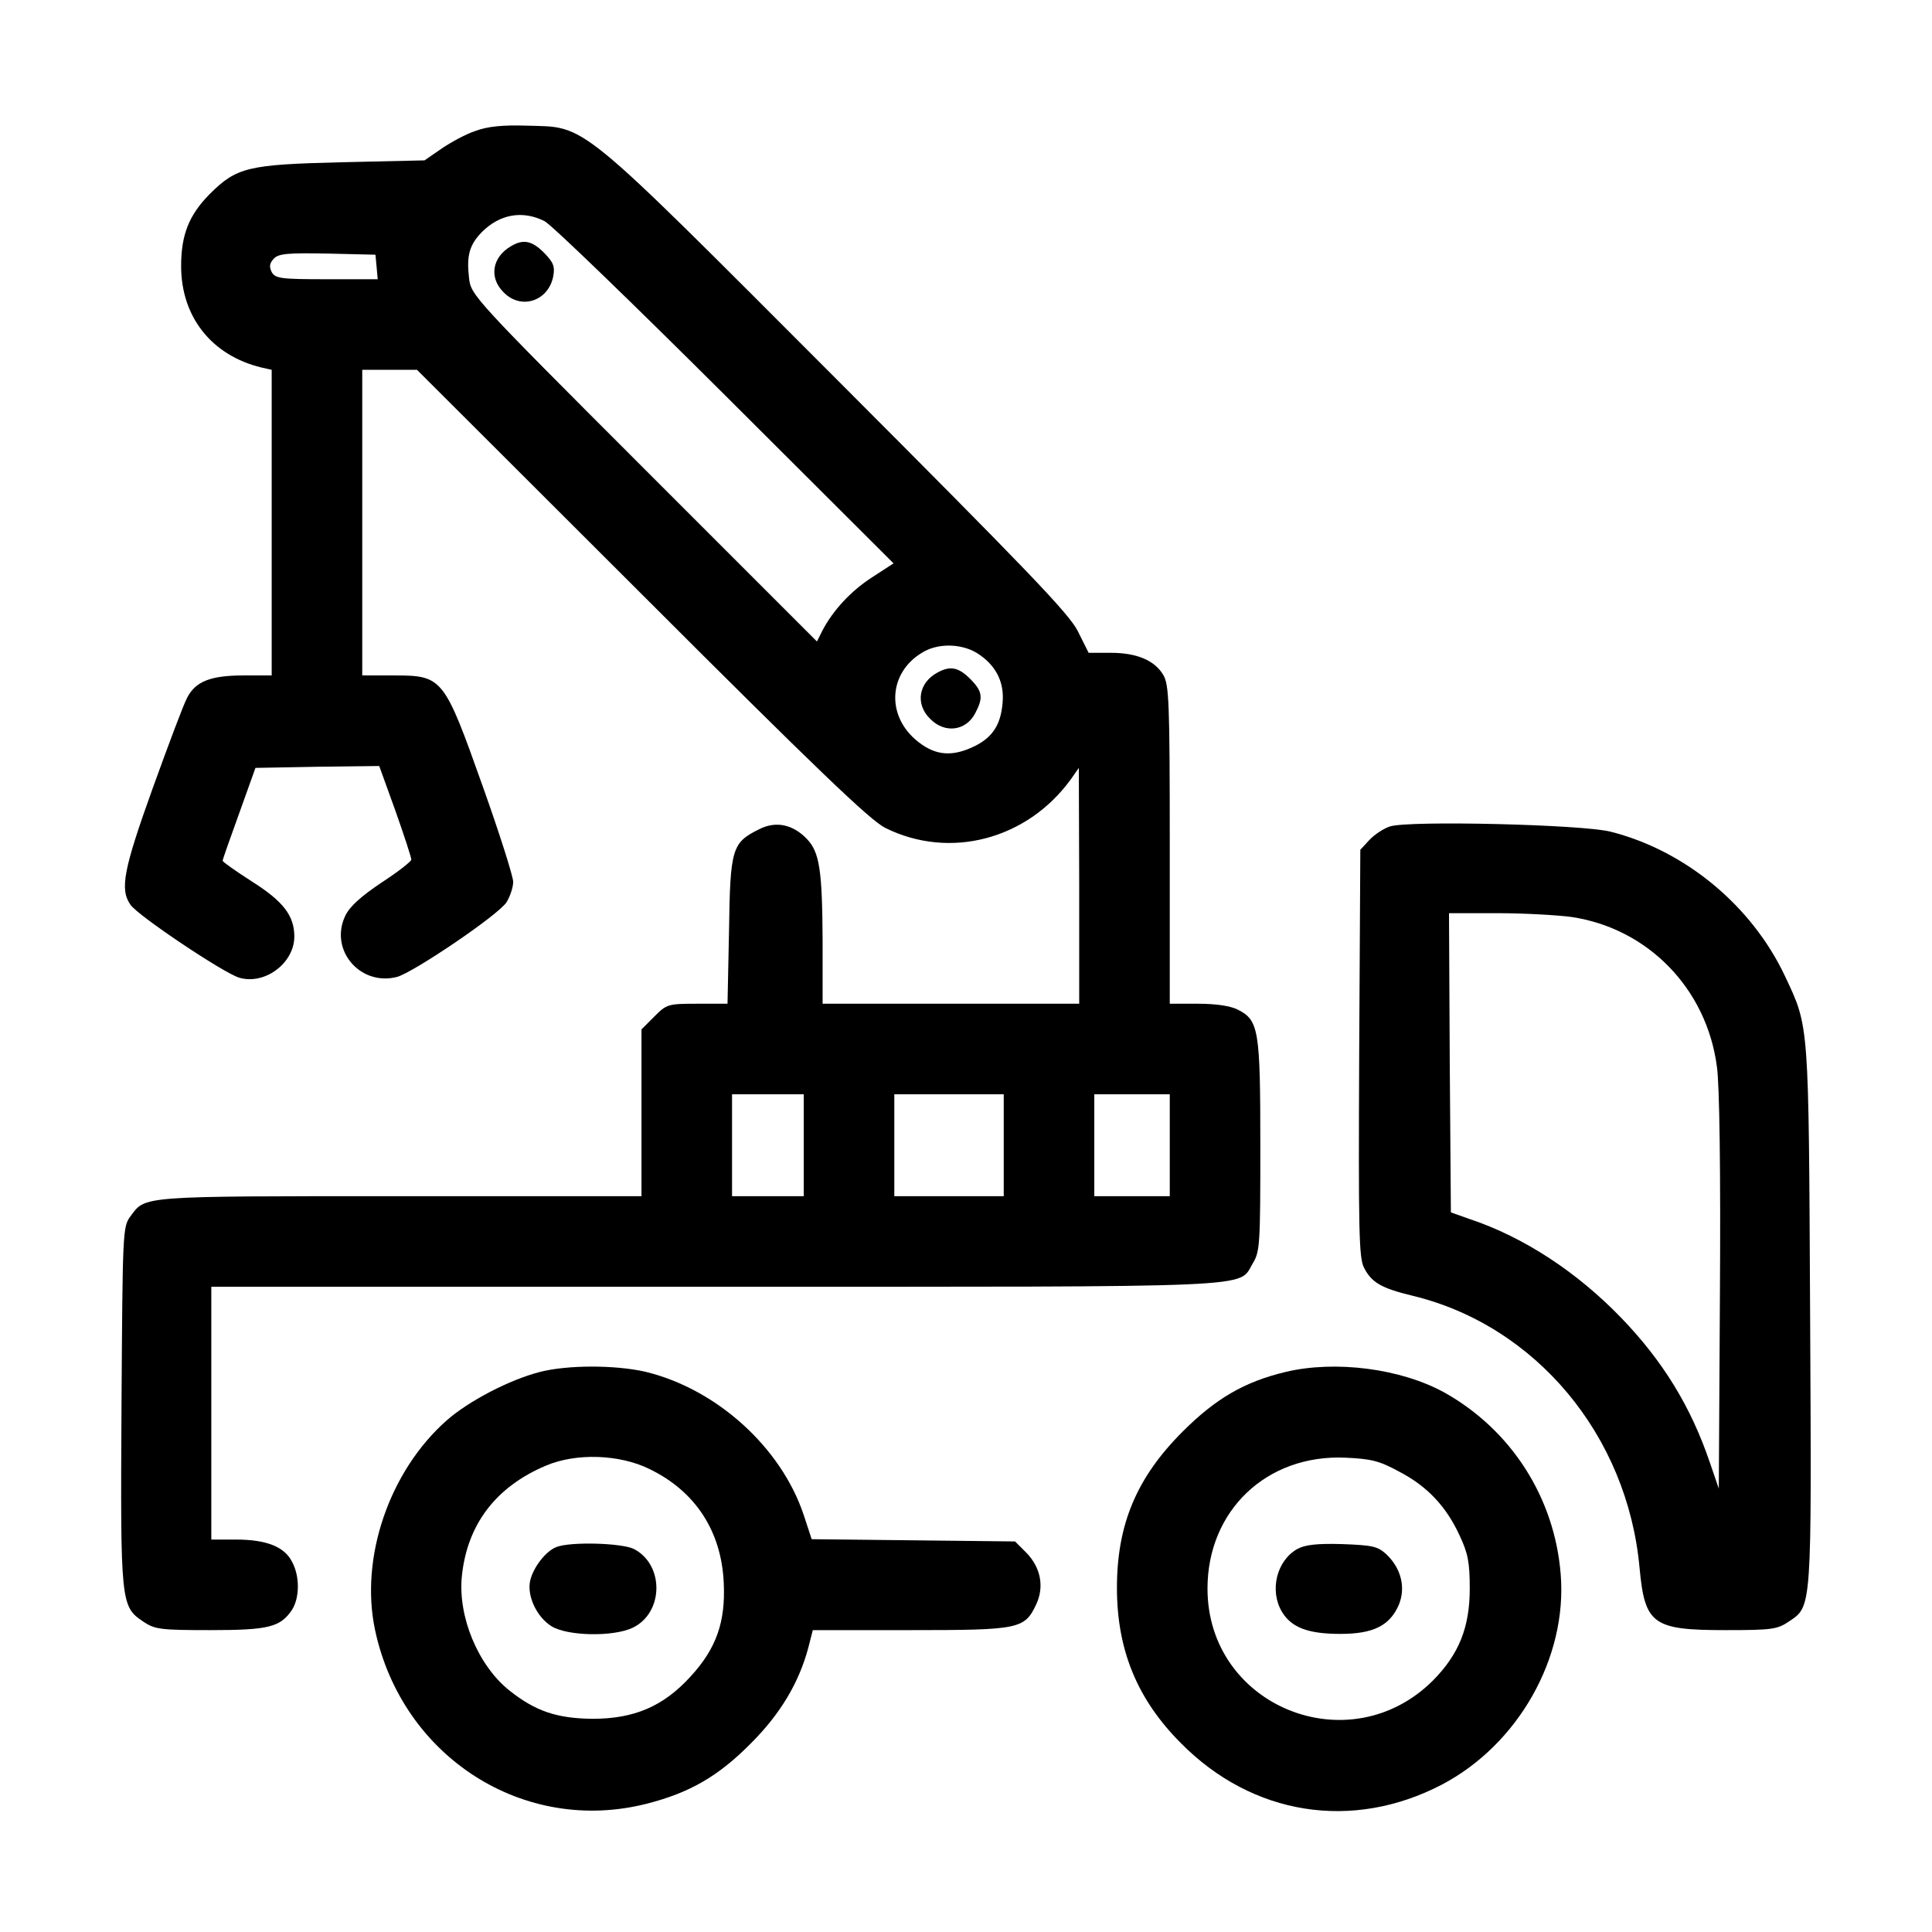 <?xml version="1.0" standalone="no"?>
<!DOCTYPE svg PUBLIC "-//W3C//DTD SVG 20010904//EN"
 "http://www.w3.org/TR/2001/REC-SVG-20010904/DTD/svg10.dtd">
<svg version="1.0" xmlns="http://www.w3.org/2000/svg"
 width="28pt" height="28pt" viewBox="0 0 512 512"
 preserveAspectRatio="xMidYMid meet">

<g transform="translate(0,512) scale(0.1,-0.1)"
fill="#000000" stroke="none">
<path d="M1260 4773 c-25 -8 -65 -30 -90 -47 l-45 -31 -220 -5 c-248 -6 -278
-13 -350 -85 -54 -55 -75 -107 -75 -190 0 -135 81 -237 213 -269 l27 -6 0
-405 0 -405 -75 0 c-87 0 -127 -16 -149 -59 -9 -16 -49 -123 -91 -239 -78
-217 -88 -269 -59 -310 20 -29 247 -181 288 -193 68 -20 146 39 146 109 0 56
-30 94 -114 147 -42 27 -76 51 -76 54 0 3 20 60 44 126 l43 120 164 3 164 2
43 -119 c23 -65 42 -123 42 -129 0 -5 -36 -33 -79 -61 -55 -37 -84 -63 -96
-88 -43 -90 39 -187 137 -162 44 12 273 167 291 199 9 15 17 39 17 53 0 14
-36 128 -81 254 -102 287 -106 293 -234 293 l-85 0 0 405 0 405 72 0 73 0 595
-594 c465 -465 606 -600 646 -620 171 -85 376 -31 492 129 l21 30 1 -312 0
-313 -340 0 -340 0 0 168 c-1 185 -8 233 -41 268 -37 39 -82 49 -126 27 -73
-36 -78 -50 -81 -269 l-4 -194 -80 0 c-78 0 -81 -1 -114 -34 l-34 -34 0 -221
0 -221 -642 0 c-691 0 -672 1 -712 -53 -21 -28 -21 -39 -24 -501 -3 -524 -2
-533 57 -573 31 -21 45 -23 178 -23 156 0 186 8 217 54 20 32 21 88 0 127 -20
40 -68 59 -149 59 l-65 0 0 335 0 335 1335 0 c1470 0 1385 -4 1425 62 19 31
20 50 20 311 0 307 -4 333 -59 361 -19 10 -57 16 -106 16 l-75 0 0 421 c0 379
-2 424 -17 450 -23 39 -70 59 -140 59 l-58 0 -29 58 c-24 47 -136 163 -640
668 -696 697 -659 666 -820 671 -64 2 -104 -2 -136 -14z m183 -239 c18 -9 233
-217 479 -462 l446 -445 -57 -37 c-56 -36 -104 -88 -132 -142 l-14 -28 -459
459 c-452 452 -458 459 -463 504 -7 60 1 88 34 122 48 48 108 58 166 29z
m-445 -121 l3 -33 -135 0 c-123 0 -136 2 -146 19 -7 15 -6 23 6 36 13 13 37
15 143 13 l126 -3 3 -32z m1590 -1023 c50 -31 74 -76 69 -132 -5 -62 -29 -96
-84 -120 -57 -25 -101 -18 -148 23 -77 68 -68 177 18 229 41 26 103 25 145 0z
m-458 -1305 l0 -135 -95 0 -95 0 0 135 0 135 95 0 95 0 0 -135z m530 0 l0
-135 -145 0 -145 0 0 135 0 135 145 0 145 0 0 -135z m440 0 l0 -135 -100 0
-100 0 0 135 0 135 100 0 100 0 0 -135z"/>
<path d="M1355 4468 c-51 -29 -60 -84 -20 -123 46 -47 118 -23 131 42 5 27 1
37 -24 63 -32 32 -55 37 -87 18z"/>
<path d="M2485 3338 c-51 -27 -60 -84 -20 -123 39 -40 96 -32 120 16 21 40 19
57 -14 90 -31 31 -53 35 -86 17z"/>
<path d="M3684 2930 c-16 -5 -41 -21 -55 -36 l-24 -26 -3 -539 c-2 -470 -1
-543 13 -569 20 -39 46 -54 129 -74 326 -79 569 -370 601 -721 14 -150 35
-165 228 -165 123 0 137 2 168 23 61 41 60 28 56 812 -4 781 -2 761 -67 899
-88 186 -264 332 -462 382 -74 19 -532 30 -584 14z m480 -240 c203 -30 359
-190 386 -397 7 -47 10 -282 8 -598 l-3 -520 -24 70 c-50 147 -124 268 -235
383 -117 121 -257 213 -400 261 l-51 18 -3 396 -2 397 127 0 c71 0 159 -5 197
-10z"/>
<path d="M1430 1484 c-81 -21 -188 -77 -246 -128 -152 -134 -231 -364 -190
-556 72 -337 395 -543 720 -460 114 29 190 73 276 160 78 78 127 160 152 253
l12 47 259 0 c289 0 302 3 333 68 22 47 12 98 -26 137 l-30 30 -270 3 -269 3
-21 64 c-60 180 -232 335 -421 380 -80 18 -206 18 -279 -1z m291 -257 c122
-59 191 -165 197 -302 5 -104 -20 -174 -88 -248 -72 -79 -149 -112 -260 -112
-94 1 -151 20 -220 75 -83 66 -137 196 -126 303 14 137 90 237 223 293 80 34
195 30 274 -9z"/>
<path d="M1474 1020 c-28 -11 -61 -54 -69 -89 -9 -41 18 -97 57 -121 43 -26
163 -28 214 -4 83 39 85 167 4 209 -32 16 -169 20 -206 5z"/>
<path d="M3406 1484 c-108 -26 -184 -70 -272 -158 -122 -122 -174 -246 -174
-414 0 -165 54 -296 170 -412 189 -191 453 -233 690 -110 203 106 334 337 316
558 -16 203 -131 382 -307 481 -115 64 -290 87 -423 55z m302 -264 c75 -39
125 -93 160 -169 22 -47 27 -70 27 -141 0 -103 -29 -174 -97 -243 -222 -222
-598 -69 -598 243 0 207 157 356 365 347 68 -3 90 -8 143 -37z"/>
<path d="M3438 1015 c-55 -31 -74 -110 -41 -166 25 -42 69 -59 155 -59 88 0
131 22 155 77 19 46 6 97 -33 134 -23 21 -36 24 -117 27 -68 2 -99 -2 -119
-13z"/>
</g>
</svg>

